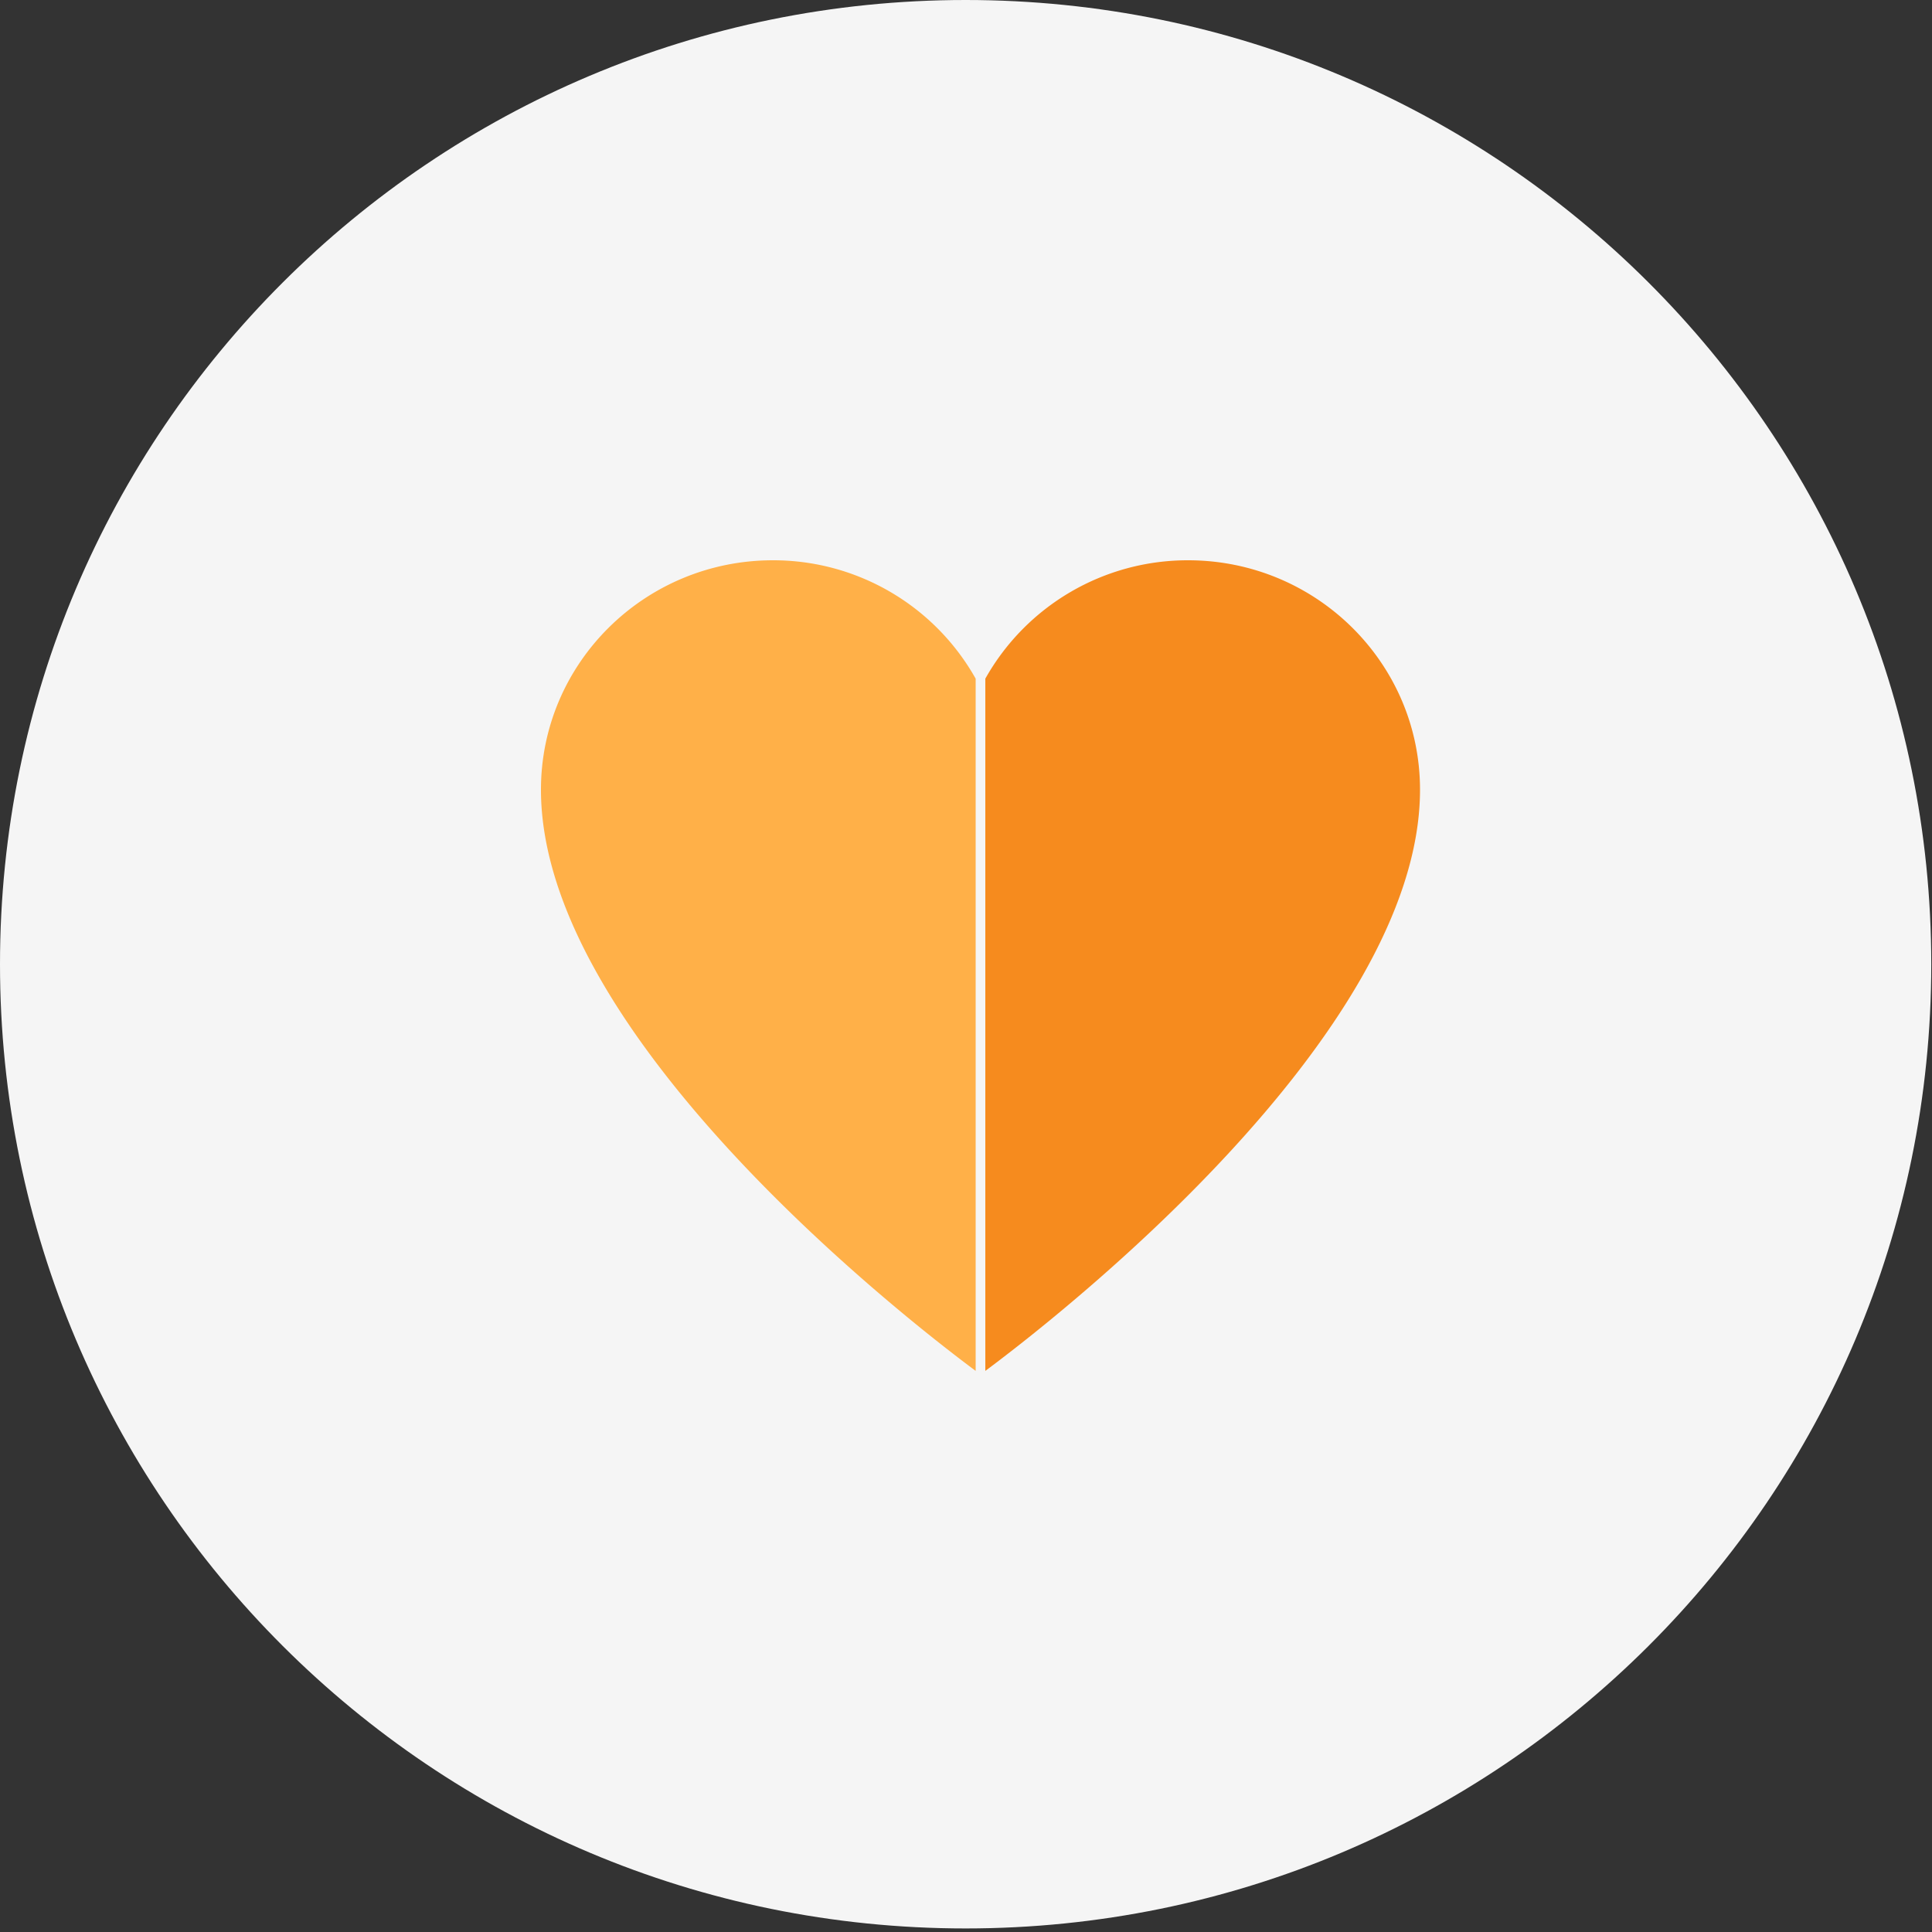 <svg xmlns='http://www.w3.org/2000/svg' xmlns:xlink='http://www.w3.org/1999/xlink' width='100' height='100'><rect width="100%" height="100%" fill="#333333" stroke="none"/><defs><path id='a' d='M99.962 49.908c0 27.564-22.378 49.908-49.981 49.908C22.377 99.816 0 77.472 0 49.908S22.377 0 49.98 0c27.604 0 49.982 22.344 49.982 49.908'/></defs><g fill='none' fill-rule='evenodd'><mask id='b' fill='white'><use xlink:href='#a'/></mask><use fill='#F5F5F5' xlink:href='#a'/><g fill-rule='nonzero' mask='url(#b)'><path fill='#F68B1E' d='M61.496 29A12.01 12.01 0 0 0 51 35.127v35.83c3.38-2.511 22.5-17.287 22.5-30.082C73.5 34.317 68.125 29 61.496 29z'/><path fill='#FFB048' d='M40.004 29C33.374 29 28 34.317 28 40.875c0 12.794 19.12 27.57 22.5 30.082v-35.83A12.011 12.011 0 0 0 40.004 29z'/></g></g></svg>
